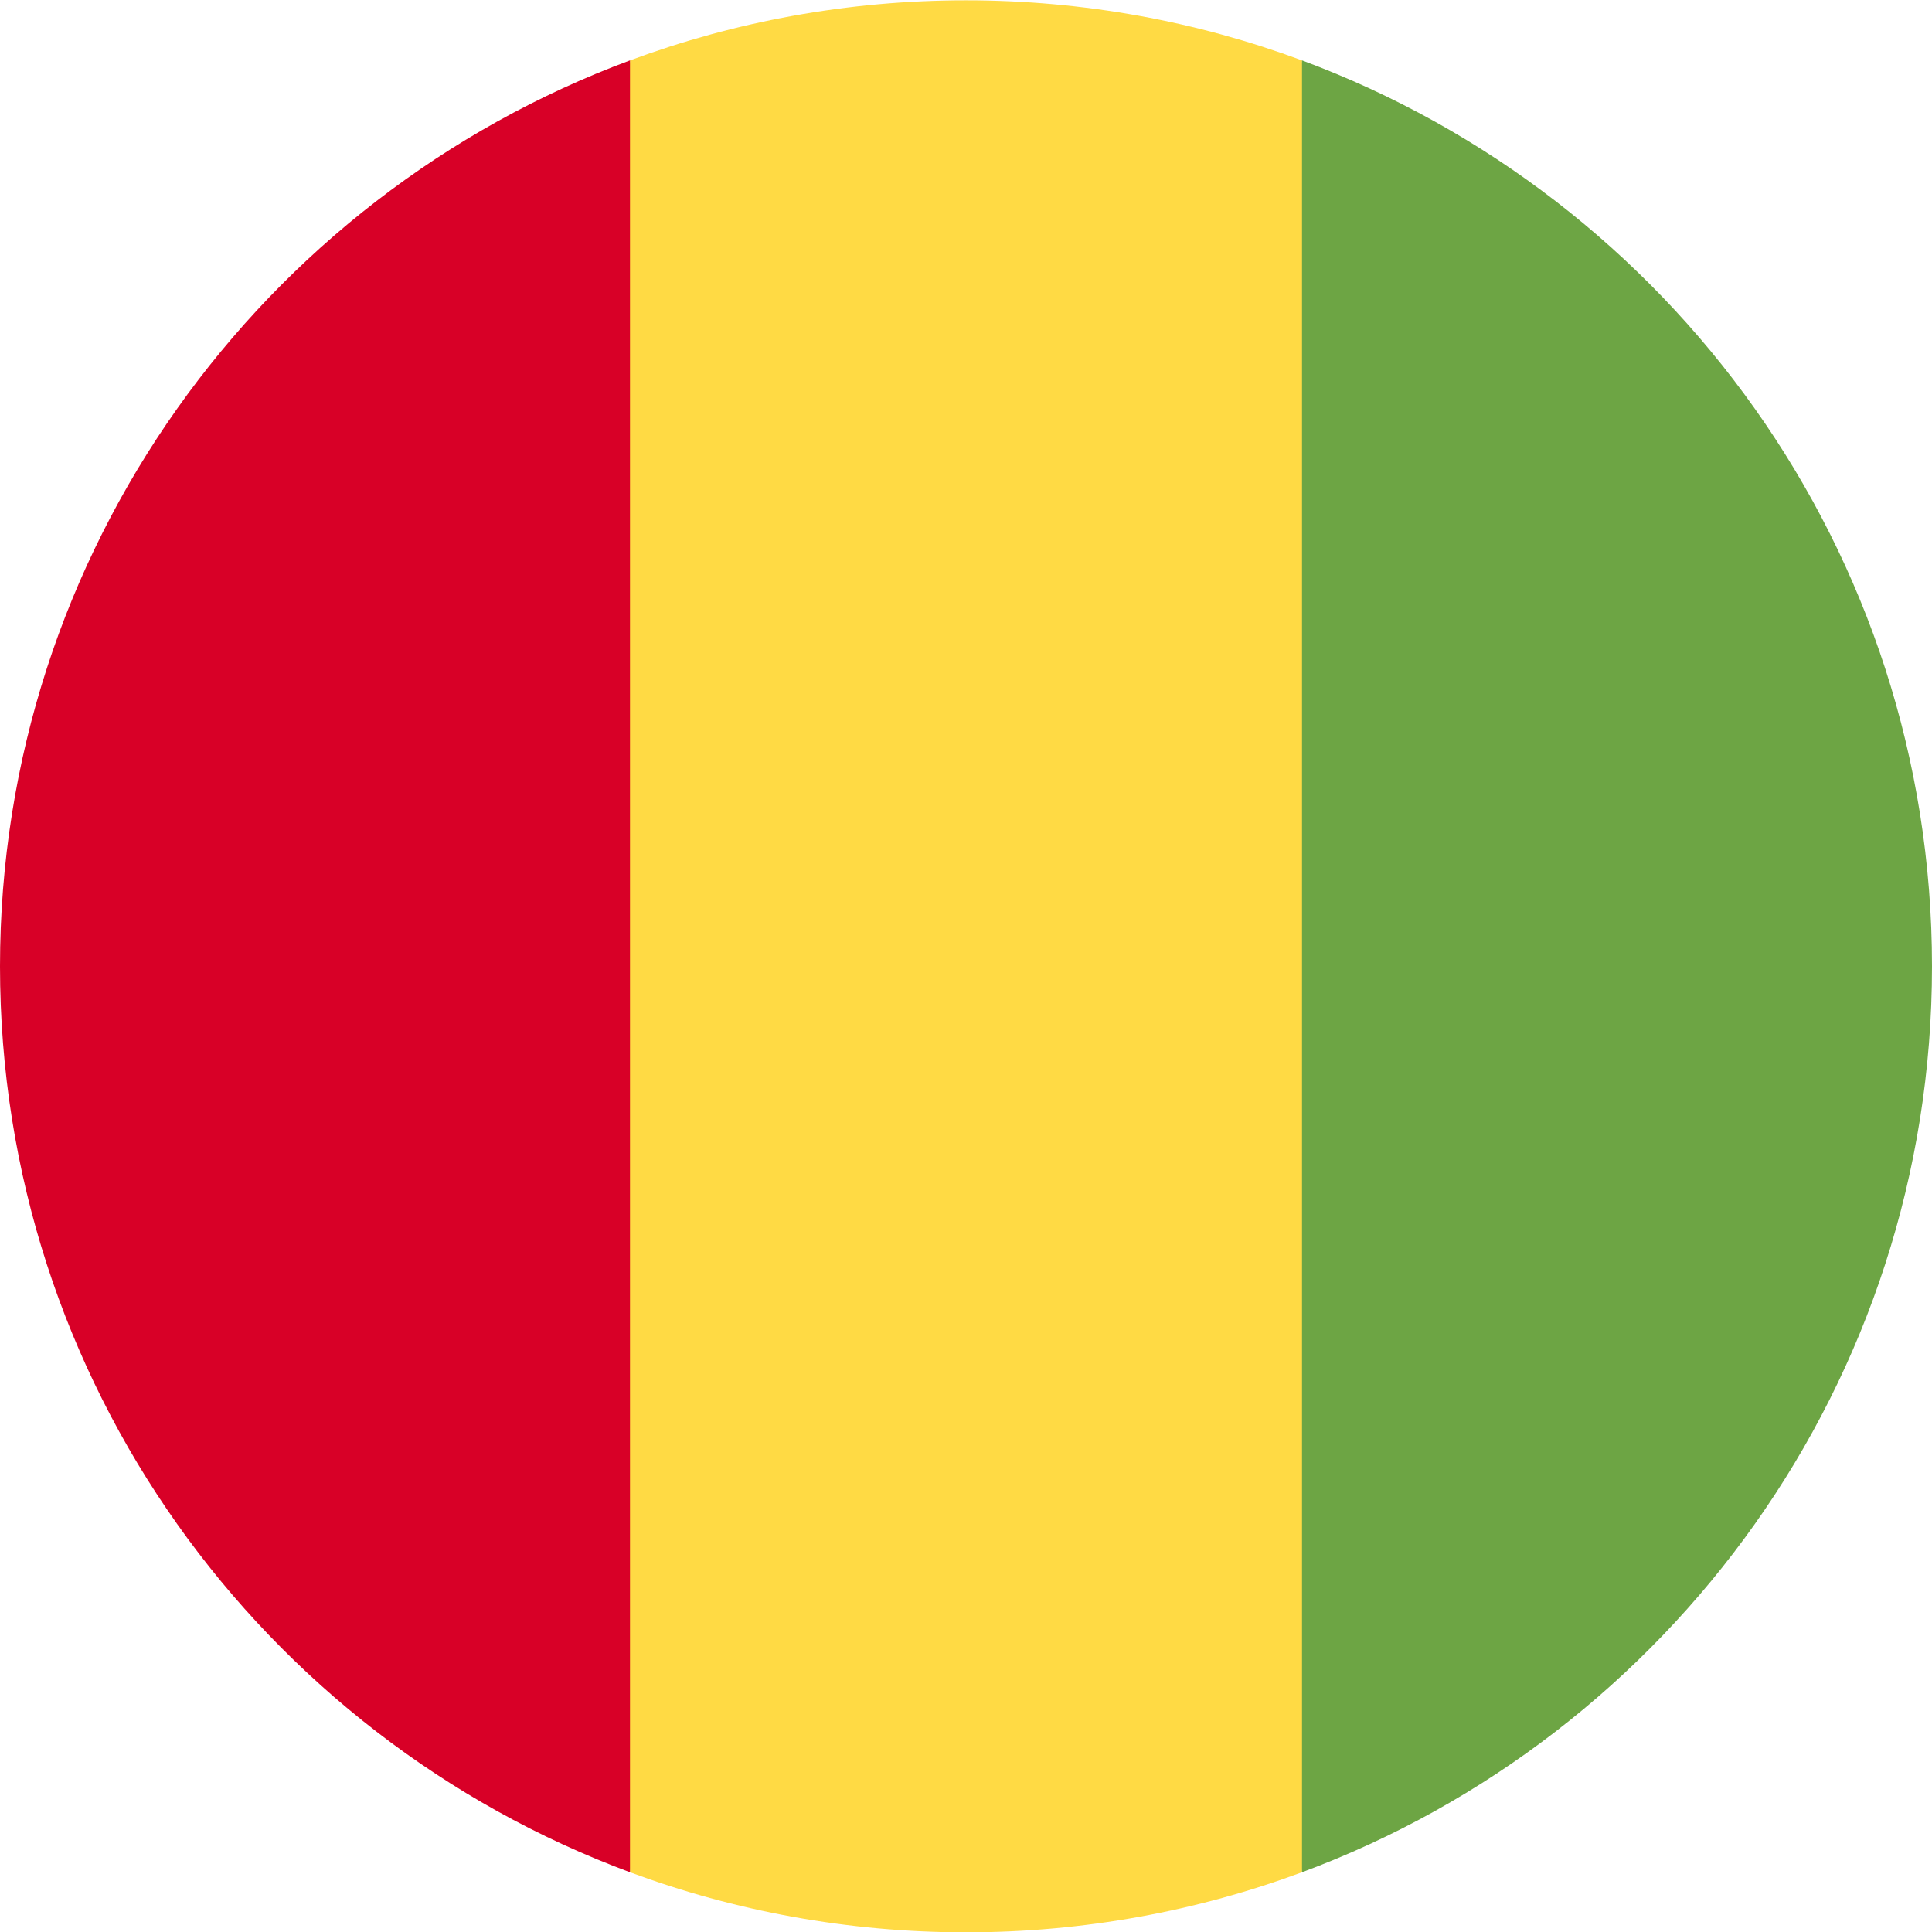 <svg width="24" height="24" viewBox="0 0 24 24" fill="none" xmlns="http://www.w3.org/2000/svg">
<g clip-path="url(#clip0_284_879)">
<path d="M16.174 0.75C14.874 0.268 13.468 0.004 12 0.004C10.533 0.004 9.126 0.268 7.826 0.75L7.305 12.004L7.826 23.258C9.126 23.74 10.533 24.004 12 24.004C13.468 24.004 14.874 23.74 16.174 23.258L16.696 12.004L16.174 0.75Z" fill="#FFDA44"/>
<path d="M0 12.004C0 17.164 3.256 21.562 7.826 23.258V0.75C3.256 2.446 0 6.845 0 12.004Z" fill="#D80027"/>
<path d="M24 12.004C24 6.845 20.743 2.446 16.174 0.75V23.258C20.743 21.562 24 17.164 24 12.004Z" fill="#6DA544"/>
</g>
<defs>
<clipPath id="clip0_284_879">
<rect width="24" height="24" fill="white" transform="translate(0 0.004)"/>
</clipPath>
</defs>
</svg>

